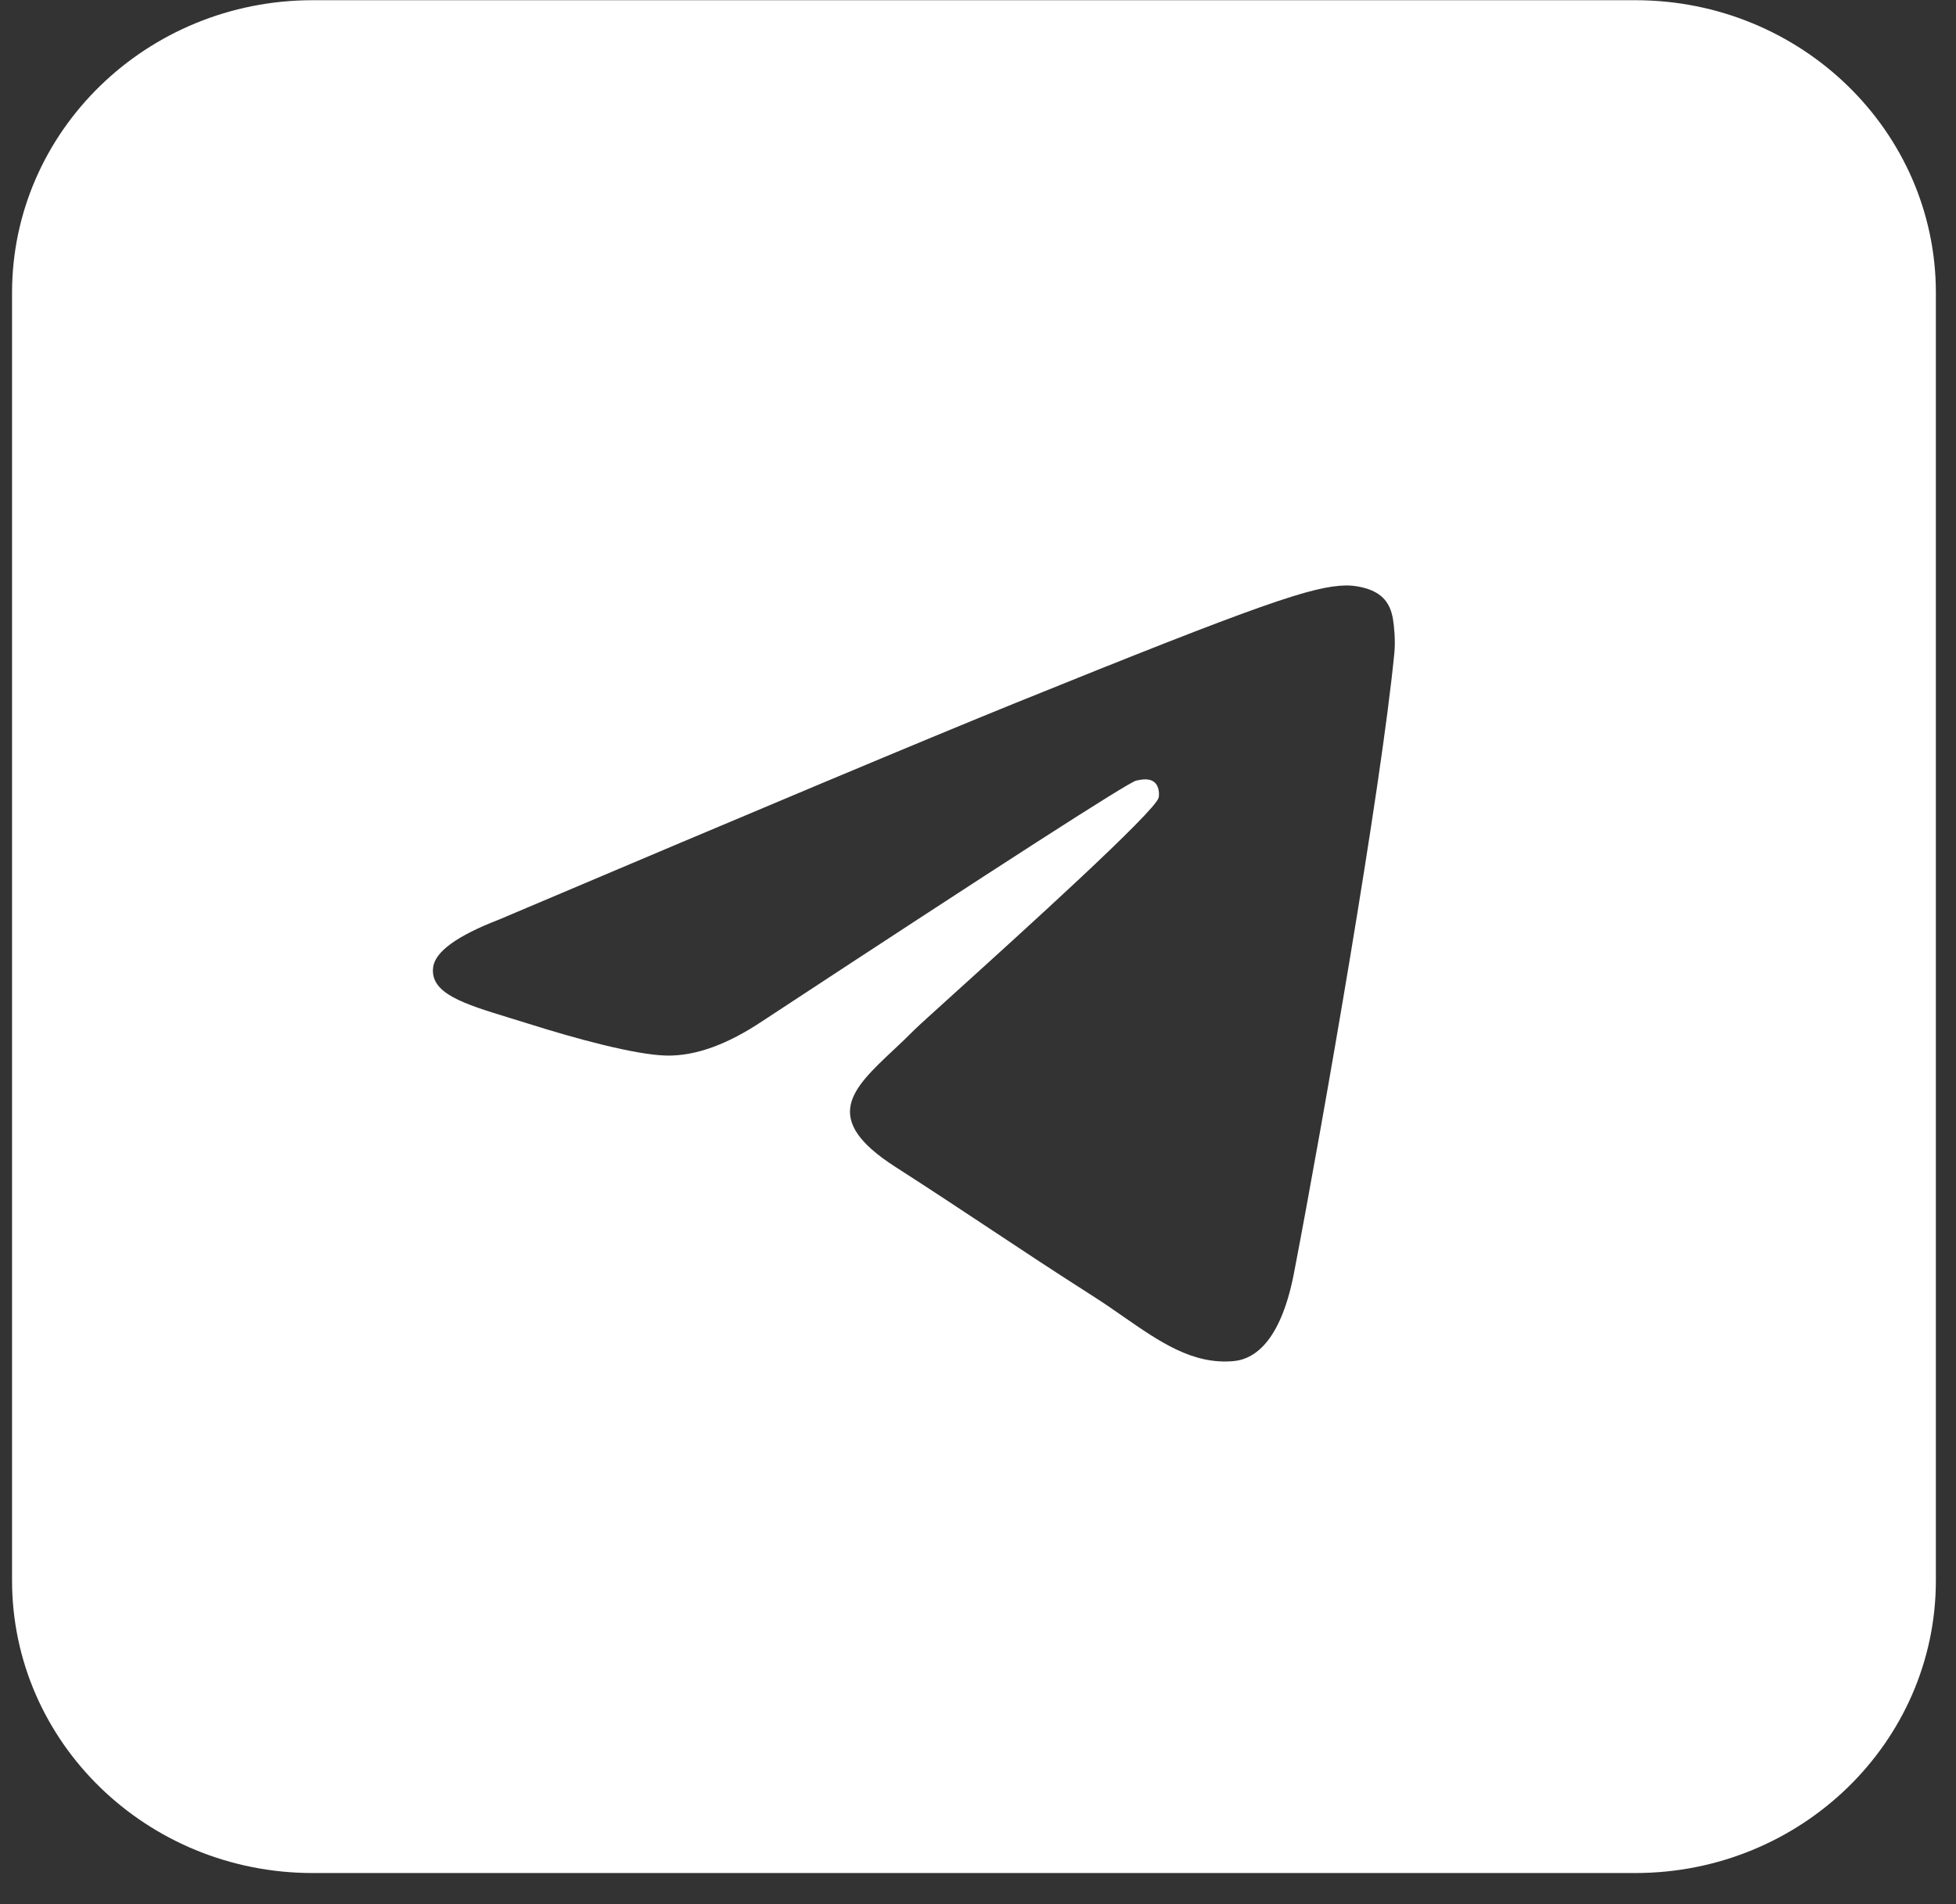 <svg width="38" height="37" viewBox="0 0 38 37" fill="none" xmlns="http://www.w3.org/2000/svg">
<rect x="0" y="0" width="38" height="37" fill="#333333" stroke="none"/>
<path fill-rule="evenodd" clip-rule="evenodd" d="M6.074 0.004H31.77C34.995 0.004 37.609 2.55 37.609 5.69V30.709C37.609 33.85 34.995 36.395 31.77 36.395H6.074C2.849 36.395 0.234 33.85 0.234 30.709V5.69C0.234 2.55 2.849 0.004 6.074 0.004ZM19.73 13.659C18.056 14.337 14.711 15.74 9.695 17.868C8.88 18.183 8.454 18.492 8.415 18.794C8.349 19.303 9.005 19.504 9.898 19.778C10.019 19.815 10.145 19.853 10.274 19.894C11.153 20.172 12.335 20.498 12.949 20.511C13.506 20.522 14.128 20.299 14.815 19.839C19.502 16.759 21.922 15.202 22.073 15.168C22.181 15.145 22.329 15.115 22.43 15.202C22.53 15.289 22.52 15.454 22.51 15.498C22.445 15.768 19.871 18.098 18.538 19.304C18.123 19.68 17.829 19.946 17.768 20.007C17.633 20.144 17.496 20.273 17.364 20.397C16.548 21.163 15.935 21.738 17.398 22.676C18.1 23.127 18.663 23.5 19.224 23.872C19.836 24.278 20.447 24.683 21.238 25.188C21.439 25.316 21.632 25.45 21.819 25.58C22.532 26.075 23.172 26.519 23.964 26.448C24.424 26.407 24.899 25.986 25.14 24.73C25.71 21.763 26.83 15.334 27.089 12.685C27.112 12.452 27.084 12.155 27.061 12.025C27.038 11.895 26.99 11.709 26.816 11.571C26.61 11.408 26.291 11.374 26.149 11.376C25.502 11.388 24.509 11.724 19.73 13.659Z" fill="white"/>
</svg>
